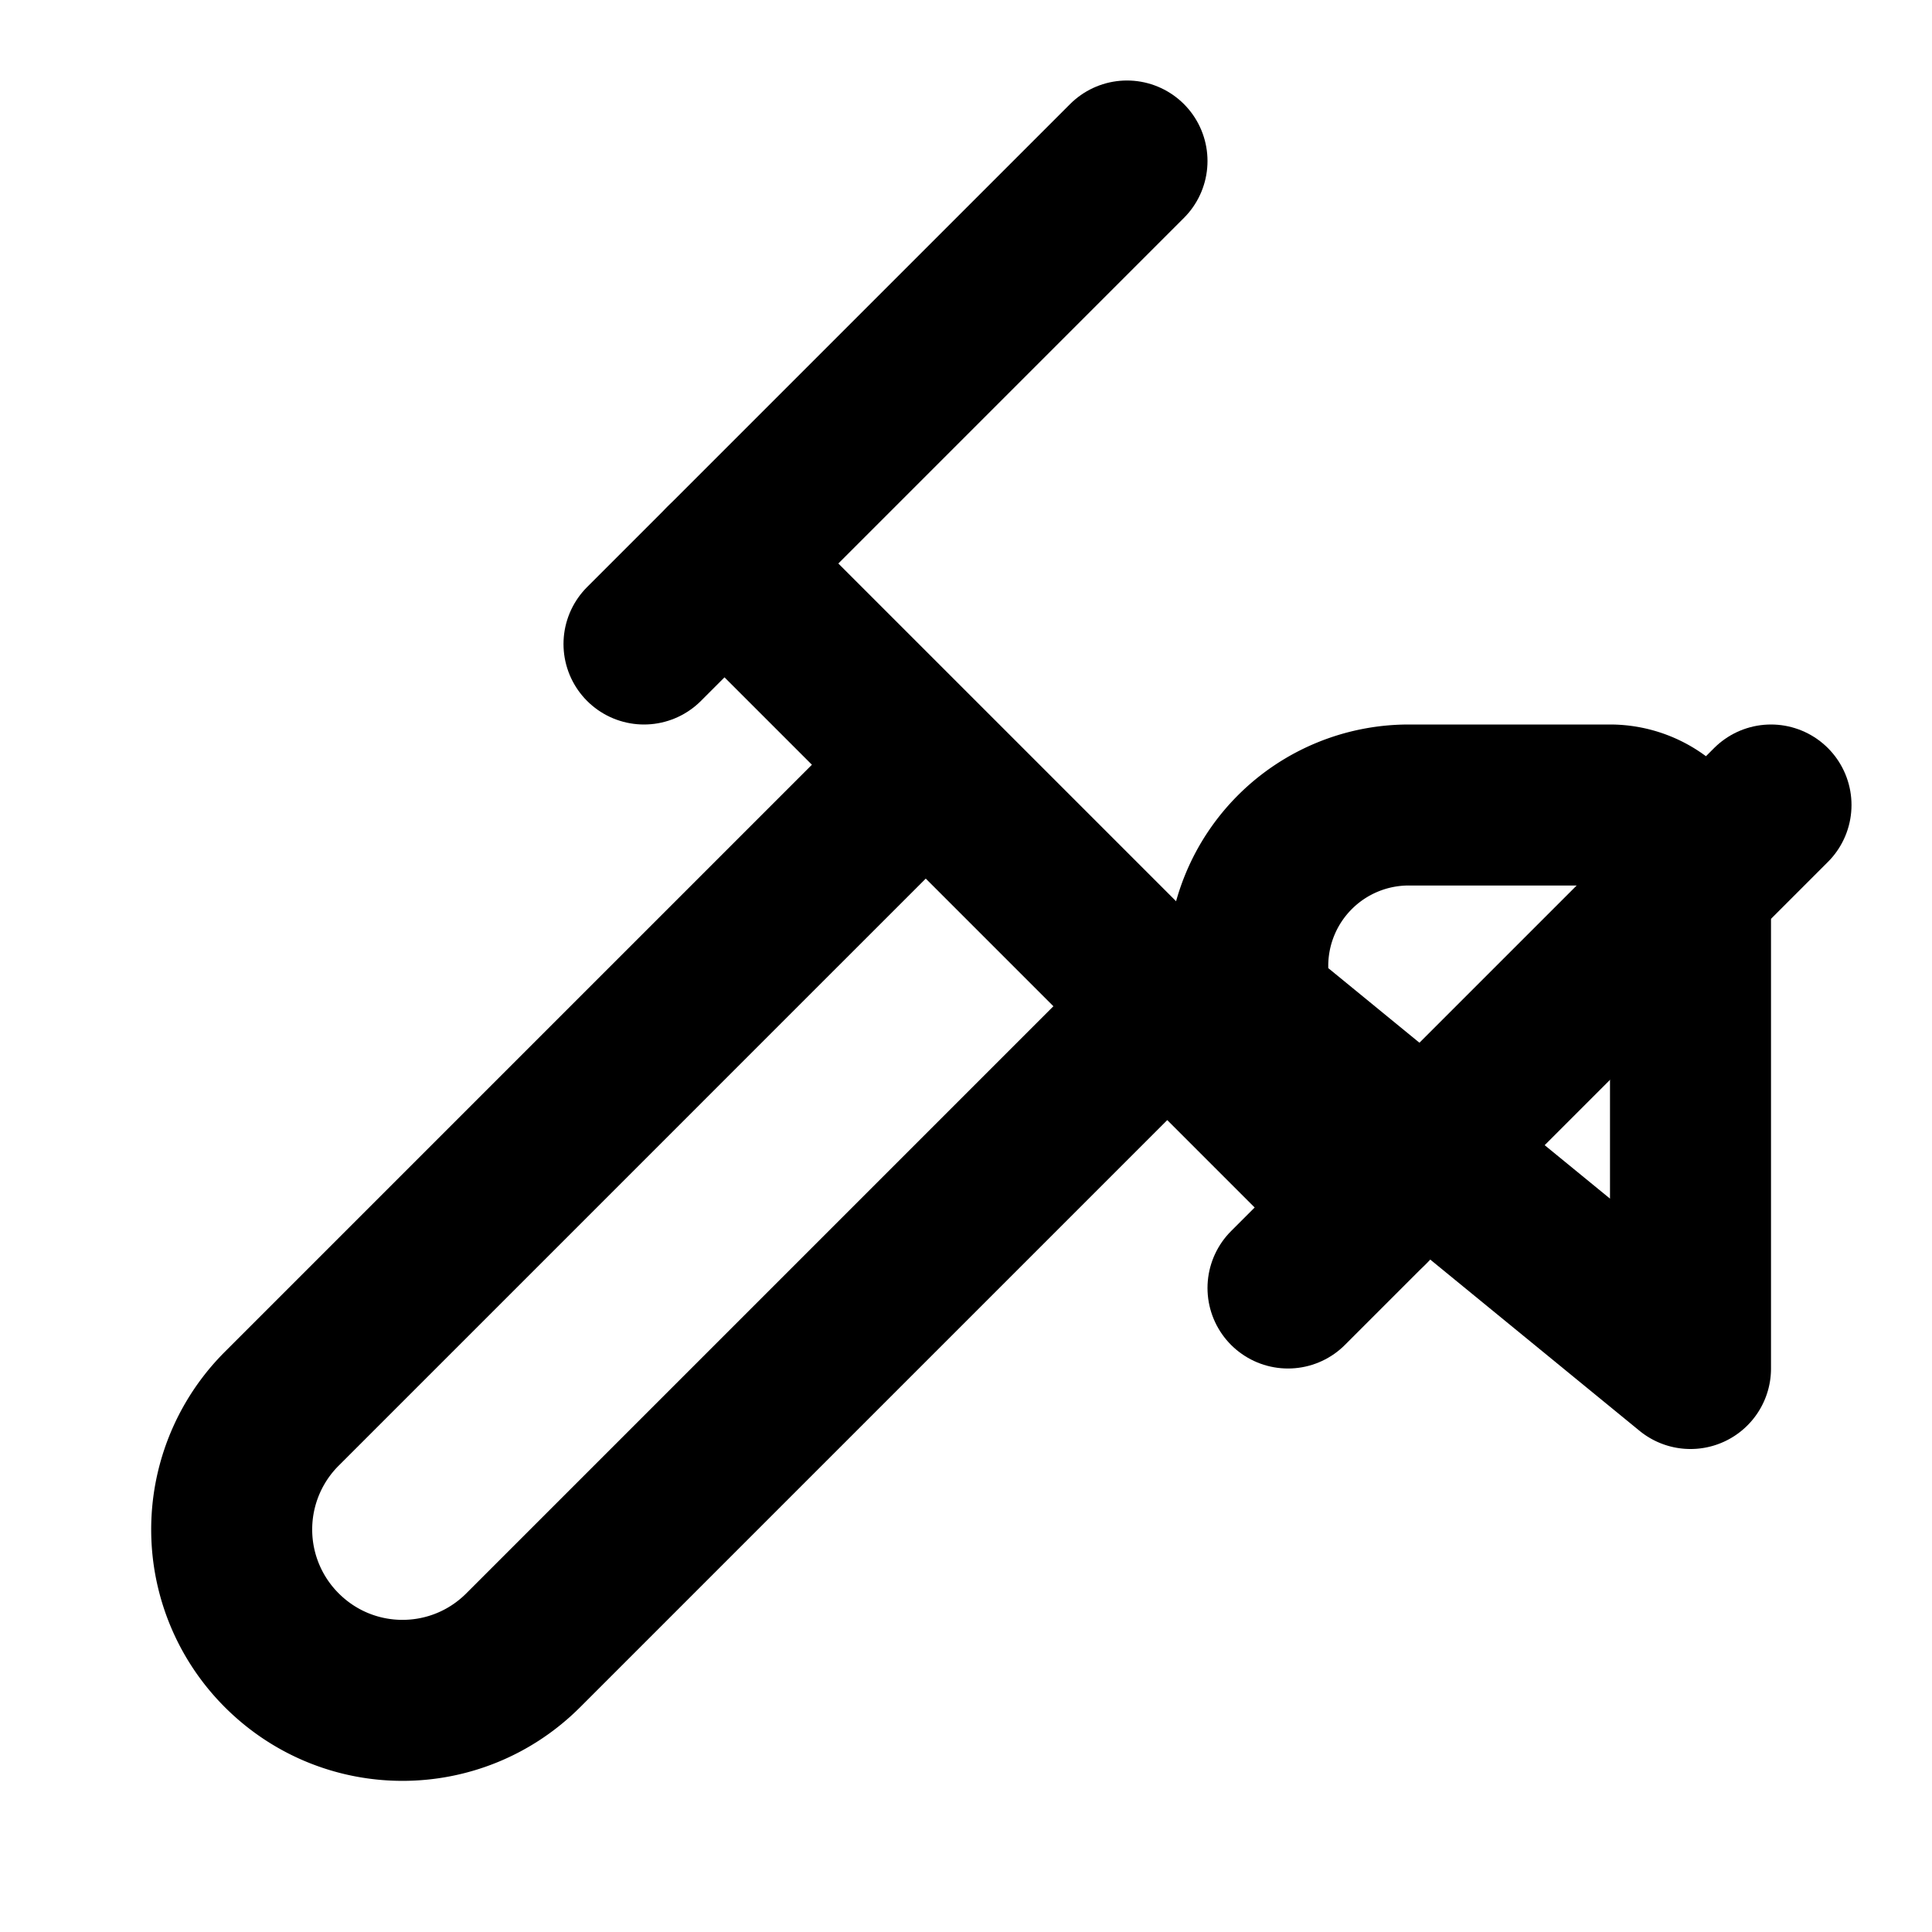 <svg xmlns="http://www.w3.org/2000/svg" width="24" height="24" viewBox="0 0 24 24" fill="none" stroke="currentColor" stroke-width="2" stroke-linecap="round" stroke-linejoin="round">
  <path d="m14 13-7.5 7.5c-.83.83-2.17.83-3 0 0 0 0 0 0 0a2.12 2.12 0 0 1 0-3L11 10"></path>
  <path d="m16 16 6-6"></path>
  <path d="m8 8 6-6"></path>
  <path d="m9 7 8 8"></path>
  <path d="M21 11a1 1 0 0 0-1-1h-2.5a2 2 0 0 0-2 2v.5L21 17v-6Z"></path>
</svg>
